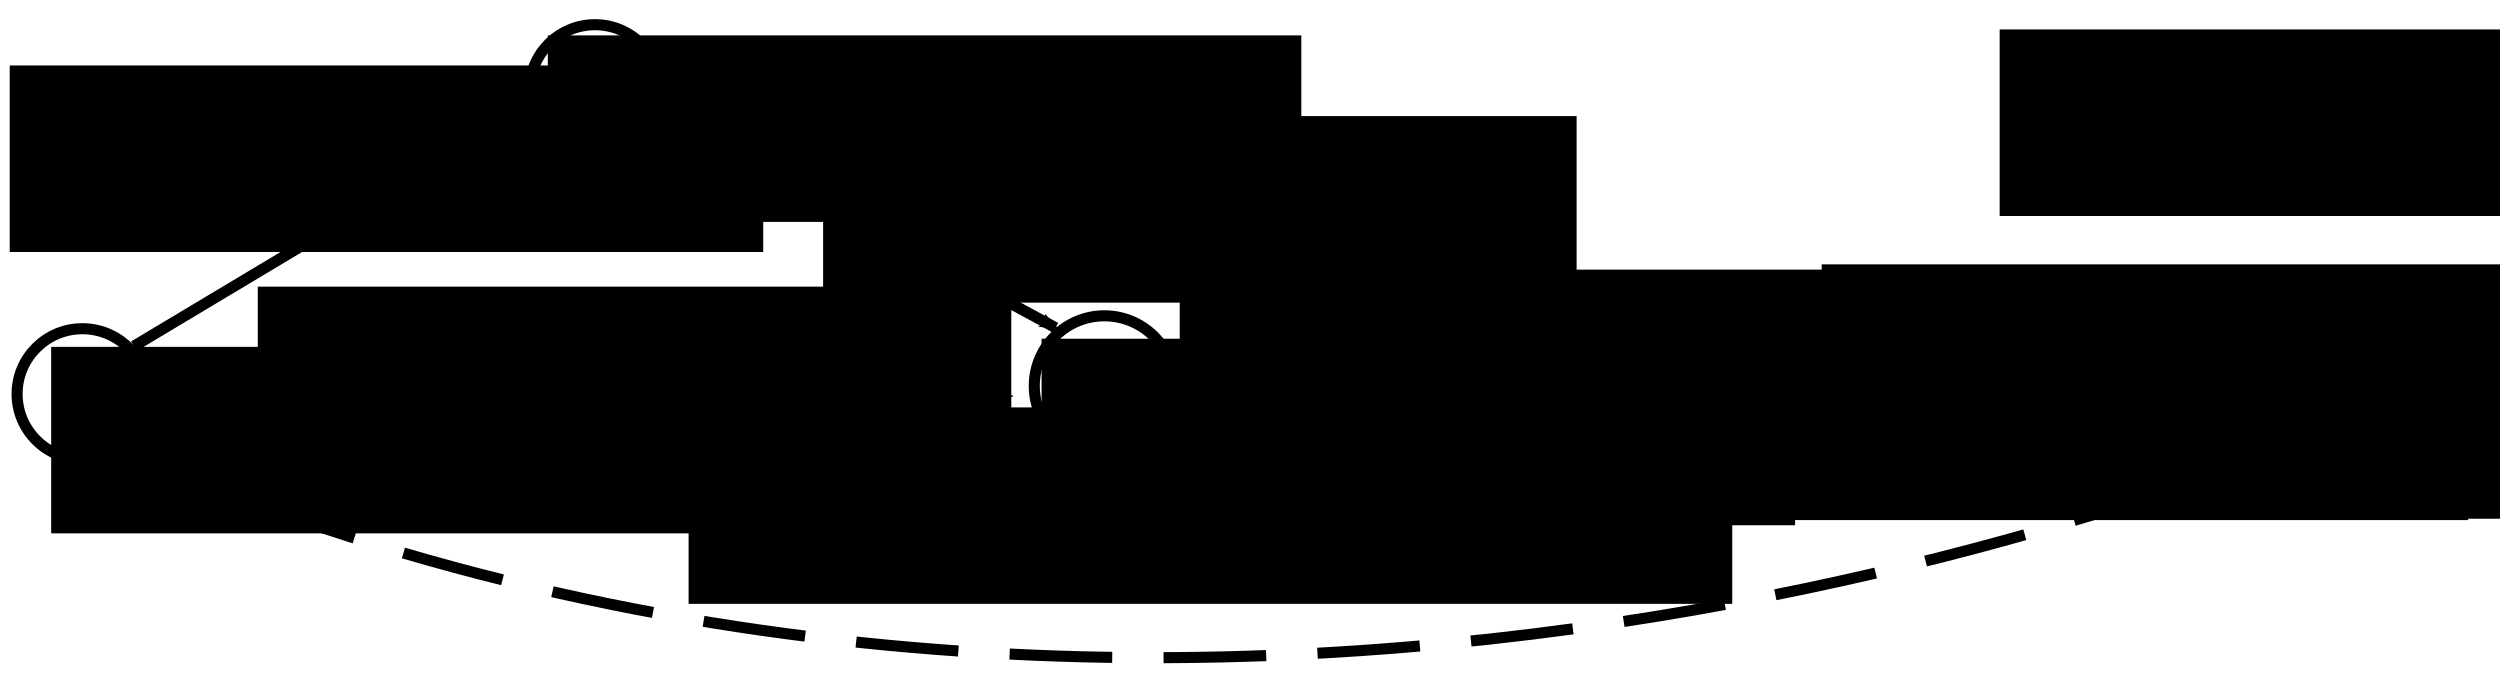 <?xml version="1.0" encoding="UTF-8" standalone="no"?>
<!-- Created with Inkscape (http://www.inkscape.org/) -->

<svg
   xmlns:dc="http://purl.org/dc/elements/1.1/"
   xmlns:cc="http://creativecommons.org/ns#"
   xmlns:rdf="http://www.w3.org/1999/02/22-rdf-syntax-ns#"
   xmlns:svg="http://www.w3.org/2000/svg"
   xmlns="http://www.w3.org/2000/svg"
   xmlns:sodipodi="http://sodipodi.sourceforge.net/DTD/sodipodi-0.dtd"
   xmlns:inkscape="http://www.inkscape.org/namespaces/inkscape"
   width="677"
   height="183"
   id="svg2"
   version="1.1"
   inkscape:version="0.48.4 r9939"
   sodipodi:docname="ccpstp_example_s1.svg">
  <defs
     id="defs4">
    <marker
       inkscape:stockid="Arrow2Send"
       orient="auto"
       refY="0.0"
       refX="0.0"
       id="Arrow2Send"
       style="overflow:visible;">
      <path
         id="path4260"
         style="fill-rule:evenodd;stroke-width:0.625;stroke-linejoin:round;"
         d="M 8.719,4.034 L -2.207,0.016 L 8.719,-4.002 C 6.973,-1.63 6.983,1.616 8.719,4.034 z "
         transform="scale(0.3) rotate(180) translate(-2.3,0)" />
    </marker>
    <marker
       inkscape:stockid="Arrow1Send"
       orient="auto"
       refY="0"
       refX="0"
       id="Arrow1Send"
       style="overflow:visible">
      <path
         id="path3988"
         d="M 0,0 5,-5 -12.5,0 5,5 0,0 z"
         style="fill-rule:evenodd;stroke:#000000;stroke-width:1pt"
         transform="matrix(-0.2,0,0,-0.2,-1.2,0)"
         inkscape:connector-curvature="0" />
    </marker>
    <marker
       inkscape:stockid="Arrow2Mend"
       orient="auto"
       refY="0"
       refX="0"
       id="Arrow2Mend"
       style="overflow:visible">
      <path
         id="path4000"
         style="fill-rule:evenodd;stroke-width:0.625;stroke-linejoin:round"
         d="M 8.719,4.034 -2.207,0.016 8.719,-4.002 c -1.745,2.372 -1.735,5.617 -6e-7,8.035 z"
         transform="scale(-0.6,-0.6)"
         inkscape:connector-curvature="0" />
    </marker>
    <marker
       inkscape:stockid="Arrow1Mend"
       orient="auto"
       refY="0"
       refX="0"
       id="Arrow1Mend"
       style="overflow:visible">
      <path
         id="path3982"
         d="M 0,0 5,-5 -12.5,0 5,5 0,0 z"
         style="fill-rule:evenodd;stroke:#000000;stroke-width:1pt"
         transform="matrix(-0.4,0,0,-0.4,-4,0)"
         inkscape:connector-curvature="0" />
    </marker>
    <marker
       inkscape:stockid="Arrow1Lend"
       orient="auto"
       refY="0"
       refX="0"
       id="Arrow1Lend"
       style="overflow:visible">
      <path
         id="path3976"
         d="M 0,0 5,-5 -12.5,0 5,5 0,0 z"
         style="fill-rule:evenodd;stroke:#000000;stroke-width:1pt"
         transform="matrix(-0.8,0,0,-0.8,-10,0)"
         inkscape:connector-curvature="0" />
    </marker>
    <marker
       inkscape:stockid="Arrow2Mend"
       orient="auto"
       refY="0"
       refX="0"
       id="Arrow2Mend-0"
       style="overflow:visible">
      <path
         inkscape:connector-curvature="0"
         id="path4000-9"
         style="fill-rule:evenodd;stroke-width:0.625;stroke-linejoin:round"
         d="M 8.719,4.034 -2.207,0.016 8.719,-4.002 c -1.745,2.372 -1.735,5.617 -6e-7,8.035 z"
         transform="scale(-0.6,-0.6)" />
    </marker>
    <marker
       inkscape:stockid="Arrow2Mend"
       orient="auto"
       refY="0"
       refX="0"
       id="Arrow2Mend-8"
       style="overflow:visible">
      <path
         inkscape:connector-curvature="0"
         id="path4000-8"
         style="fill-rule:evenodd;stroke-width:0.625;stroke-linejoin:round"
         d="M 8.719,4.034 -2.207,0.016 8.719,-4.002 c -1.745,2.372 -1.735,5.617 -6e-7,8.035 z"
         transform="scale(-0.6,-0.6)" />
    </marker>
    <marker
       inkscape:stockid="Arrow2Mend"
       orient="auto"
       refY="0"
       refX="0"
       id="Arrow2Mend-4"
       style="overflow:visible">
      <path
         inkscape:connector-curvature="0"
         id="path4000-5"
         style="fill-rule:evenodd;stroke-width:0.625;stroke-linejoin:round"
         d="M 8.719,4.034 -2.207,0.016 8.719,-4.002 c -1.745,2.372 -1.735,5.617 -6e-7,8.035 z"
         transform="scale(-0.6,-0.6)" />
    </marker>
    <marker
       inkscape:stockid="Arrow2Mend"
       orient="auto"
       refY="0"
       refX="0"
       id="Arrow2Mend-7"
       style="overflow:visible">
      <path
         inkscape:connector-curvature="0"
         id="path4000-1"
         style="fill-rule:evenodd;stroke-width:0.625;stroke-linejoin:round"
         d="M 8.719,4.034 -2.207,0.016 8.719,-4.002 c -1.745,2.372 -1.735,5.617 -6e-7,8.035 z"
         transform="scale(-0.6,-0.6)" />
    </marker>
    <marker
       inkscape:stockid="Arrow2Mend"
       orient="auto"
       refY="0"
       refX="0"
       id="Arrow2Mend-5"
       style="overflow:visible">
      <path
         inkscape:connector-curvature="0"
         id="path4000-2"
         style="fill-rule:evenodd;stroke-width:0.625;stroke-linejoin:round"
         d="M 8.719,4.034 -2.207,0.016 8.719,-4.002 c -1.745,2.372 -1.735,5.617 -6e-7,8.035 z"
         transform="scale(-0.6,-0.6)" />
    </marker>
  </defs>
  <sodipodi:namedview
     id="base"
     pagecolor="#ffffff"
     bordercolor="#666666"
     borderopacity="1.0"
     inkscape:pageopacity="0.0"
     inkscape:pageshadow="2"
     inkscape:zoom="1.4"
     inkscape:cx="241.00315"
     inkscape:cy="146.45582"
     inkscape:document-units="px"
     inkscape:current-layer="layer1"
     showgrid="false"
     inkscape:window-width="1600"
     inkscape:window-height="1138"
     inkscape:window-x="-8"
     inkscape:window-y="104"
     inkscape:window-maximized="1" />
  <g
     inkscape:label="Layer 1"
     inkscape:groupmode="layer"
     id="layer1"
     transform="translate(0,-869.362)">
    <path
       sodipodi:type="arc"
       style="fill:none;stroke:#000000;stroke-width:3"
       id="path2985"
       sodipodi:cx="137.88582"
       sodipodi:cy="116.45585"
       sodipodi:rx="17.67767"
       sodipodi:ry="17.67767"
       d="m 155.563,116.456 c 0,9.763 -7.915,17.678 -17.678,17.678 -9.763,0 -17.678,-7.915 -17.678,-17.678 0,-9.763 7.915,-17.678 17.678,-17.678 9.763,0 17.678,7.915 17.678,17.678 z"
       transform="translate(-115.579,859.599)" />
    <path
       sodipodi:type="arc"
       style="fill:none;stroke:#000000;stroke-width:3"
       id="path2985-1"
       sodipodi:cx="137.88582"
       sodipodi:cy="116.45585"
       sodipodi:rx="17.67767"
       sodipodi:ry="17.67767"
       d="m 155.563,116.456 c 0,9.763 -7.915,17.678 -17.678,17.678 -9.763,0 -17.678,-7.915 -17.678,-17.678 0,-9.763 7.915,-17.678 17.678,-17.678 9.763,0 17.678,7.915 17.678,17.678 z"
       transform="translate(23.236,777.272)" />
    <path
       sodipodi:type="arc"
       style="fill:none;stroke:#000000;stroke-width:3"
       id="path2985-7"
       sodipodi:cx="137.88582"
       sodipodi:cy="116.45585"
       sodipodi:rx="17.67767"
       sodipodi:ry="17.67767"
       d="m 155.563,116.456 c 0,9.763 -7.915,17.678 -17.678,17.678 -9.763,0 -17.678,-7.915 -17.678,-17.678 0,-9.763 7.915,-17.678 17.678,-17.678 9.763,0 17.678,7.915 17.678,17.678 z"
       transform="translate(338.657,857.272)" />
    <path
       style="fill:none;stroke:#000000;stroke-width:3;stroke-linecap:butt;stroke-linejoin:miter;stroke-miterlimit:4;stroke-opacity:1;stroke-dasharray:none;stroke-dashoffset:0;marker-mid:none;marker-end:url(#Arrow2Mend)"
       d="M 36.267,963.105 142.682,899.421"
       id="path3019"
       inkscape:connector-curvature="0"
       sodipodi:nodetypes="cc" />
    <path
       style="fill:none;stroke:#000000;stroke-width:3;stroke-linecap:butt;stroke-linejoin:miter;stroke-opacity:1;marker-mid:none;marker-end:url(#Arrow2Mend)"
       d="m 178.16,899.854 107.676,58.264"
       id="path3019-4"
       inkscape:connector-curvature="0"
       sodipodi:nodetypes="cc" />
    <path
       style="fill:none;stroke:#000000;stroke-width:3;stroke-linecap:butt;stroke-linejoin:miter;stroke-opacity:1;marker-mid:none;marker-end:url(#Arrow2Mend);stroke-miterlimit:4;stroke-dasharray:12,12;stroke-dashoffset:0"
       d="m 316.93,973.833 139.037,0.128"
       id="path3019-2"
       inkscape:connector-curvature="0"
       sodipodi:nodetypes="cc" />
    <path
       sodipodi:type="arc"
       style="fill:none;stroke:#000000;stroke-width:2.792"
       id="path2985-1-1"
       sodipodi:cx="137.88582"
       sodipodi:cy="116.45585"
       sodipodi:rx="17.67767"
       sodipodi:ry="17.67767"
       d="m 155.563,116.456 c 0,9.763 -7.915,17.678 -17.678,17.678 -9.763,0 -17.678,-7.915 -17.678,-17.678 0,-9.763 7.915,-17.678 17.678,-17.678 9.763,0 17.678,7.915 17.678,17.678 z"
       transform="matrix(1.074,0,0,1.074,150.979,848.797)" />
    <path
       style="fill:none;stroke:#000000;stroke-width:7.897;stroke-linecap:butt;stroke-linejoin:miter;stroke-opacity:1;marker-mid:none;marker-end:url(#Arrow2Send);stroke-miterlimit:4;stroke-dasharray:none"
       d="M 41.412,976.338 271.6,976.634"
       id="path3019-2-1"
       inkscape:connector-curvature="0" />
    <path
       style="fill:none;stroke:#000000;stroke-width:3;stroke-linecap:butt;stroke-linejoin:miter;stroke-miterlimit:4;stroke-opacity:1;stroke-dasharray:none;stroke-dashoffset:0;marker-mid:none;marker-end:url(#Arrow2Mend)"
       d="m 493.961,972.51 141.104,-0.691"
       id="path3019-4-7"
       inkscape:connector-curvature="0"
       sodipodi:nodetypes="cc" />
    <path
       style="fill:none;stroke:#000000;stroke-width:3;stroke-linecap:butt;stroke-linejoin:miter;stroke-miterlimit:4;stroke-opacity:1;stroke-dasharray:27.801, 13.9;stroke-dashoffset:0;marker-mid:none;marker-end:url(#Arrow1Mend)"
       d="M 30.893,990.702 C 333.845,1122.787 637.837,982.968 637.837,982.968"
       id="path4912"
       inkscape:connector-curvature="0"
       sodipodi:nodetypes="cc" />
    <path
       style="fill:none;stroke:#ffffff;stroke-width:3;stroke-linecap:butt;stroke-linejoin:miter;stroke-opacity:1"
       d="m 41.304,976.308 217.068,0"
       id="path5804"
       inkscape:connector-curvature="0" />
    <flowRoot
       xml:space="preserve"
       id="flowRoot5306-3-3-1-1"
       style="font-size:40px;font-style:normal;font-weight:normal;line-height:125%;letter-spacing:0px;word-spacing:0px;fill:#000000;fill-opacity:1;stroke:none;font-family:Sans"
       transform="translate(387.559,491.2)"><flowRegion
         id="flowRegion5308-2-3-3-7"><rect
           id="rect5310-2-4-8-4"
           width="204.051"
           height="50.508"
           x="76.772"
           y="468.494" /></flowRegion><flowPara
         id="flowPara5312-1-1-7-0"
         style="font-size:22px;font-style:normal;font-variant:normal;font-weight:normal;font-stretch:normal;font-family:Verdana;-inkscape-font-specification:Verdana">X<flowSpan
   style="font-size:65.001%;baseline-shift:sub"
   id="flowSpan3086">L</flowSpan></flowPara></flowRoot>    <path
       sodipodi:type="arc"
       style="fill:none;stroke:#000000;stroke-width:3"
       id="path2985-7-9"
       sodipodi:cx="137.88582"
       sodipodi:cy="116.45585"
       sodipodi:rx="17.67767"
       sodipodi:ry="17.67767"
       d="m 155.563,116.456 c 0,9.763 -7.915,17.678 -17.678,17.678 -9.763,0 -17.678,-7.915 -17.678,-17.678 0,-9.763 7.915,-17.678 17.678,-17.678 9.763,0 17.678,7.915 17.678,17.678 z"
       transform="translate(516.971,854.906)" />
    <flowRoot
       xml:space="preserve"
       id="flowRoot5306-3-3-1-1-4"
       style="font-size:40px;font-style:normal;font-weight:normal;text-align:start;line-height:125%;letter-spacing:0px;word-spacing:0px;text-anchor:start;fill:#000000;fill-opacity:1;stroke:none;font-family:Sans"
       transform="translate(569.873,490.835)"><flowRegion
         id="flowRegion5308-2-3-3-7-8"><rect
           id="rect5310-2-4-8-4-8"
           width="204.051"
           height="50.508"
           x="76.772"
           y="468.494"
           style="text-align:start;text-anchor:start" /></flowRegion><flowPara
         id="flowPara5312-1-1-7-0-2"
         style="font-size:22px;font-style:normal;font-variant:normal;font-weight:normal;font-stretch:normal;text-align:start;text-anchor:start;font-family:Verdana;-inkscape-font-specification:Verdana">E<flowSpan
   style="font-size:65.001%;text-align:start;text-anchor:start;baseline-shift:sub"
   id="flowSpan3086-4" /></flowPara></flowRoot>    <flowRoot
       xml:space="preserve"
       id="flowRoot5306-3-3-1-1-5"
       style="font-size:40px;font-style:normal;font-weight:normal;line-height:125%;letter-spacing:0px;word-spacing:0px;fill:#000000;fill-opacity:1;stroke:none;font-family:Sans"
       transform="translate(205.287,492.595)"><flowRegion
         id="flowRegion5308-2-3-3-7-5"><rect
           id="rect5310-2-4-8-4-1"
           width="204.051"
           height="50.508"
           x="76.772"
           y="468.494" /></flowRegion><flowPara
         id="flowPara5312-1-1-7-0-7"
         style="font-size:22px;font-style:normal;font-variant:normal;font-weight:normal;font-stretch:normal;font-family:Verdana;-inkscape-font-specification:Verdana">X<flowSpan
   style="font-size:65.001%;baseline-shift:sub"
   id="flowSpan3086-1">SP</flowSpan></flowPara></flowRoot>    <flowRoot
       xml:space="preserve"
       id="flowRoot5306-3-3-1-1-1"
       style="font-size:40px;font-style:normal;font-weight:normal;line-height:125%;letter-spacing:0px;word-spacing:0px;fill:#000000;fill-opacity:1;stroke:none;font-family:Sans"
       transform="translate(71.573,410.453)"><flowRegion
         id="flowRegion5308-2-3-3-7-52"><rect
           id="rect5310-2-4-8-4-7"
           width="204.051"
           height="50.508"
           x="76.772"
           y="468.494" /></flowRegion><flowPara
         id="flowPara5312-1-1-7-0-6"
         style="font-size:22px;font-style:normal;font-variant:normal;font-weight:normal;font-stretch:normal;font-family:Verdana;-inkscape-font-specification:Verdana">X<flowSpan
   style="font-size:65.001%;baseline-shift:sub"
   id="flowSpan3086-14">A</flowSpan></flowPara></flowRoot>    <flowRoot
       xml:space="preserve"
       id="flowRoot5306-3-3-1-1-4-2"
       style="font-size:40px;font-style:normal;font-weight:normal;text-align:start;line-height:125%;letter-spacing:0px;word-spacing:0px;text-anchor:start;fill:#000000;fill-opacity:1;stroke:none;font-family:Sans"
       transform="translate(-62.913,494.795)"><flowRegion
         id="flowRegion5308-2-3-3-7-8-3"><rect
           id="rect5310-2-4-8-4-8-2"
           width="204.051"
           height="50.508"
           x="76.772"
           y="468.494"
           style="text-align:start;text-anchor:start" /></flowRegion><flowPara
         id="flowPara5312-1-1-7-0-2-2"
         style="font-size:22px;font-style:normal;font-variant:normal;font-weight:normal;font-stretch:normal;text-align:start;text-anchor:start;font-family:Verdana;-inkscape-font-specification:Verdana">S</flowPara></flowRoot>    <flowRoot
       xml:space="preserve"
       id="flowRoot5306-3-3-1-1-6"
       style="font-size:40px;font-style:normal;font-weight:normal;line-height:125%;letter-spacing:0px;word-spacing:0px;fill:#000000;fill-opacity:1;stroke:none;font-family:Sans"
       transform="translate(-74.142,418.595)"><flowRegion
         id="flowRegion5308-2-3-3-7-85"><rect
           id="rect5310-2-4-8-4-76"
           width="204.051"
           height="50.508"
           x="76.772"
           y="468.494" /></flowRegion><flowPara
         id="flowPara5312-1-1-7-0-1"
         style="font-size:22px;font-style:normal;font-variant:normal;font-weight:normal;font-stretch:normal;font-family:Verdana;-inkscape-font-specification:Verdana">C<flowSpan
   style="font-size:65.001%;baseline-shift:sub"
   id="flowSpan3086-8">1</flowSpan>:[45,65]</flowPara></flowRoot>    <flowRoot
       xml:space="preserve"
       id="flowRoot5306-3-3-1-1-6-9"
       style="font-size:40px;font-style:normal;font-weight:normal;line-height:125%;letter-spacing:0px;word-spacing:0px;fill:#000000;fill-opacity:1;stroke:none;font-family:Sans"
       transform="translate(146.125,432.312)"><flowRegion
         id="flowRegion5308-2-3-3-7-85-2"><rect
           id="rect5310-2-4-8-4-76-7"
           width="204.051"
           height="50.508"
           x="76.772"
           y="468.494" /></flowRegion><flowPara
         id="flowPara5312-1-1-7-0-1-9"
         style="font-size:22px;font-style:normal;font-variant:normal;font-weight:normal;font-stretch:normal;font-family:Verdana;-inkscape-font-specification:Verdana">C<flowSpan
   style="font-size:65.001%;baseline-shift:sub"
   id="flowSpan3086-8-5">2</flowSpan>: &gt;0</flowPara></flowRoot>    <flowRoot
       xml:space="preserve"
       id="flowRoot5306-3-3-1-1-6-4"
       style="font-size:40px;font-style:normal;font-weight:normal;line-height:125%;letter-spacing:0px;word-spacing:0px;fill:#000000;fill-opacity:1;stroke:none;font-family:Sans"
       transform="translate(242.697,473.883)"><flowRegion
         id="flowRegion5308-2-3-3-7-85-3"><rect
           id="rect5310-2-4-8-4-76-1"
           width="204.051"
           height="50.508"
           x="76.772"
           y="468.494" /></flowRegion><flowPara
         id="flowPara5312-1-1-7-0-1-2"
         style="font-size:22px;font-style:normal;font-variant:normal;font-weight:normal;font-stretch:normal;font-family:Verdana;-inkscape-font-specification:Verdana">C<flowSpan
   style="font-size:65.001%;baseline-shift:sub"
   id="flowSpan3086-8-3">3</flowSpan>:[50,60]</flowPara></flowRoot>    <flowRoot
       xml:space="preserve"
       id="flowRoot5306-3-3-1-1-6-3"
       style="font-size:40px;font-style:normal;font-weight:normal;line-height:125%;letter-spacing:0px;word-spacing:0px;fill:#000000;fill-opacity:1;stroke:none;font-family:Sans"
       transform="translate(416.554,472.455)"><flowRegion
         id="flowRegion5308-2-3-3-7-85-4"><rect
           id="rect5310-2-4-8-4-76-11"
           width="204.051"
           height="50.508"
           x="76.772"
           y="468.494" /></flowRegion><flowPara
         id="flowPara5312-1-1-7-0-1-3"
         style="font-size:22px;font-style:normal;font-variant:normal;font-weight:normal;font-stretch:normal;font-family:Verdana;-inkscape-font-specification:Verdana">C<flowSpan
   style="font-size:65.001%;baseline-shift:sub"
   id="flowSpan3086-8-8">4</flowSpan>: [45,65]</flowPara></flowRoot>    <flowRoot
       xml:space="preserve"
       id="flowRoot5306-3-3-1-1-6-7"
       style="font-size:40px;font-style:normal;font-weight:normal;line-height:125%;letter-spacing:0px;word-spacing:0px;fill:#000000;fill-opacity:1;stroke:none;font-family:Sans"
       transform="translate(109.697,540.312)"><flowRegion
         id="flowRegion5308-2-3-3-7-85-42"><rect
           id="rect5310-2-4-8-4-76-77"
           width="282.622"
           height="24.079"
           x="76.772"
           y="468.494" /></flowRegion><flowPara
         id="flowPara5312-1-1-7-0-1-93"
         style="font-size:22px;font-style:normal;font-variant:normal;font-weight:normal;font-stretch:normal;font-family:Verdana;-inkscape-font-specification:Verdana"><flowSpan
           style="fill:#ff0000"
           id="flowSpan4738">C</flowSpan><flowSpan
           style="font-size:65.001%;baseline-shift:sub;fill:#ff0000"
           id="flowSpan3086-8-1">6</flowSpan><flowSpan
           style="fill:#ff0000"
           id="flowSpan4740">:</flowSpan><flowSpan
           style="font-weight:bold;fill:#ff0000"
           id="flowSpan4734">[0,180] </flowSpan><flowSpan
           style="font-weight:bold;fill:#ff0000;font-family:Times New Roman;-inkscape-font-specification:Times New Roman"
           id="flowSpan4732">→</flowSpan><flowSpan
           style="font-weight:bold;fill:#ff0000"
           id="flowSpan4736"> [0, 266]</flowSpan></flowPara></flowRoot>    <flowRoot
       xml:space="preserve"
       id="flowRoot5306-3-3-1-1-6-7-9"
       transform="translate(-6.963,478.489)"
       style="font-size:22px;font-style:normal;font-weight:normal;line-height:125%;letter-spacing:0px;word-spacing:0px;fill:#000000;fill-opacity:1;stroke:none;font-family:Sans"><flowRegion
         id="flowRegion5308-2-3-3-7-85-42-8"><rect
           id="rect5310-2-4-8-4-76-77-6"
           width="204.051"
           height="50.508"
           x="76.772"
           y="468.494"
           style="font-size:22px" /></flowRegion><flowPara
         id="flowPara5312-1-1-7-0-1-93-5"
         style="font-size:22px;font-style:normal;font-variant:normal;font-weight:normal;font-stretch:normal;font-family:Verdana;-inkscape-font-specification:Verdana">C<flowSpan
   style="font-size:65.001%;baseline-shift:sub"
   id="flowSpan4717">5</flowSpan>: μ=120,σ=30</flowPara></flowRoot>    <flowRoot
       xml:space="preserve"
       id="flowRoot5306-3-3-48"
       style="font-size:40px;font-style:normal;font-weight:normal;line-height:125%;letter-spacing:0px;word-spacing:0px;fill:#000000;fill-opacity:1;stroke:none;font-family:Sans"
       transform="translate(464.733,408.846)"><flowRegion
         id="flowRegion5308-2-3-8"><rect
           id="rect5310-2-4-2"
           width="204.051"
           height="50.508"
           x="76.772"
           y="468.494" /></flowRegion><flowPara
         id="flowPara5312-1-1-4"
         style="font-size:22px;font-style:normal;font-variant:normal;font-weight:normal;font-stretch:normal;fill:#000000;font-family:Verdana;-inkscape-font-specification:Verdana">Risk: &lt;5%</flowPara></flowRoot>    <flowRoot
       xml:space="preserve"
       id="flowRoot5306-3-5"
       style="font-size:40px;font-style:normal;font-weight:normal;text-align:center;line-height:125%;letter-spacing:0px;word-spacing:0px;text-anchor:middle;fill:#000000;fill-opacity:1;stroke:none;font-family:Sans"
       transform="translate(-49.417,511.193)"><flowRegion
         id="flowRegion5308-2-5"><rect
           id="rect5310-2-1"
           width="269.765"
           height="31.222"
           x="76.772"
           y="468.494"
           style="text-align:center;text-anchor:middle" /></flowRegion><flowPara
         id="flowPara5312-1-7"
         style="font-size:22px;font-style:normal;font-variant:normal;font-weight:bold;font-stretch:normal;text-align:center;text-anchor:middle;fill:#ff0000;font-family:Verdana;-inkscape-font-specification:Verdana">[45,171] </flowPara></flowRoot>  </g>
</svg>
